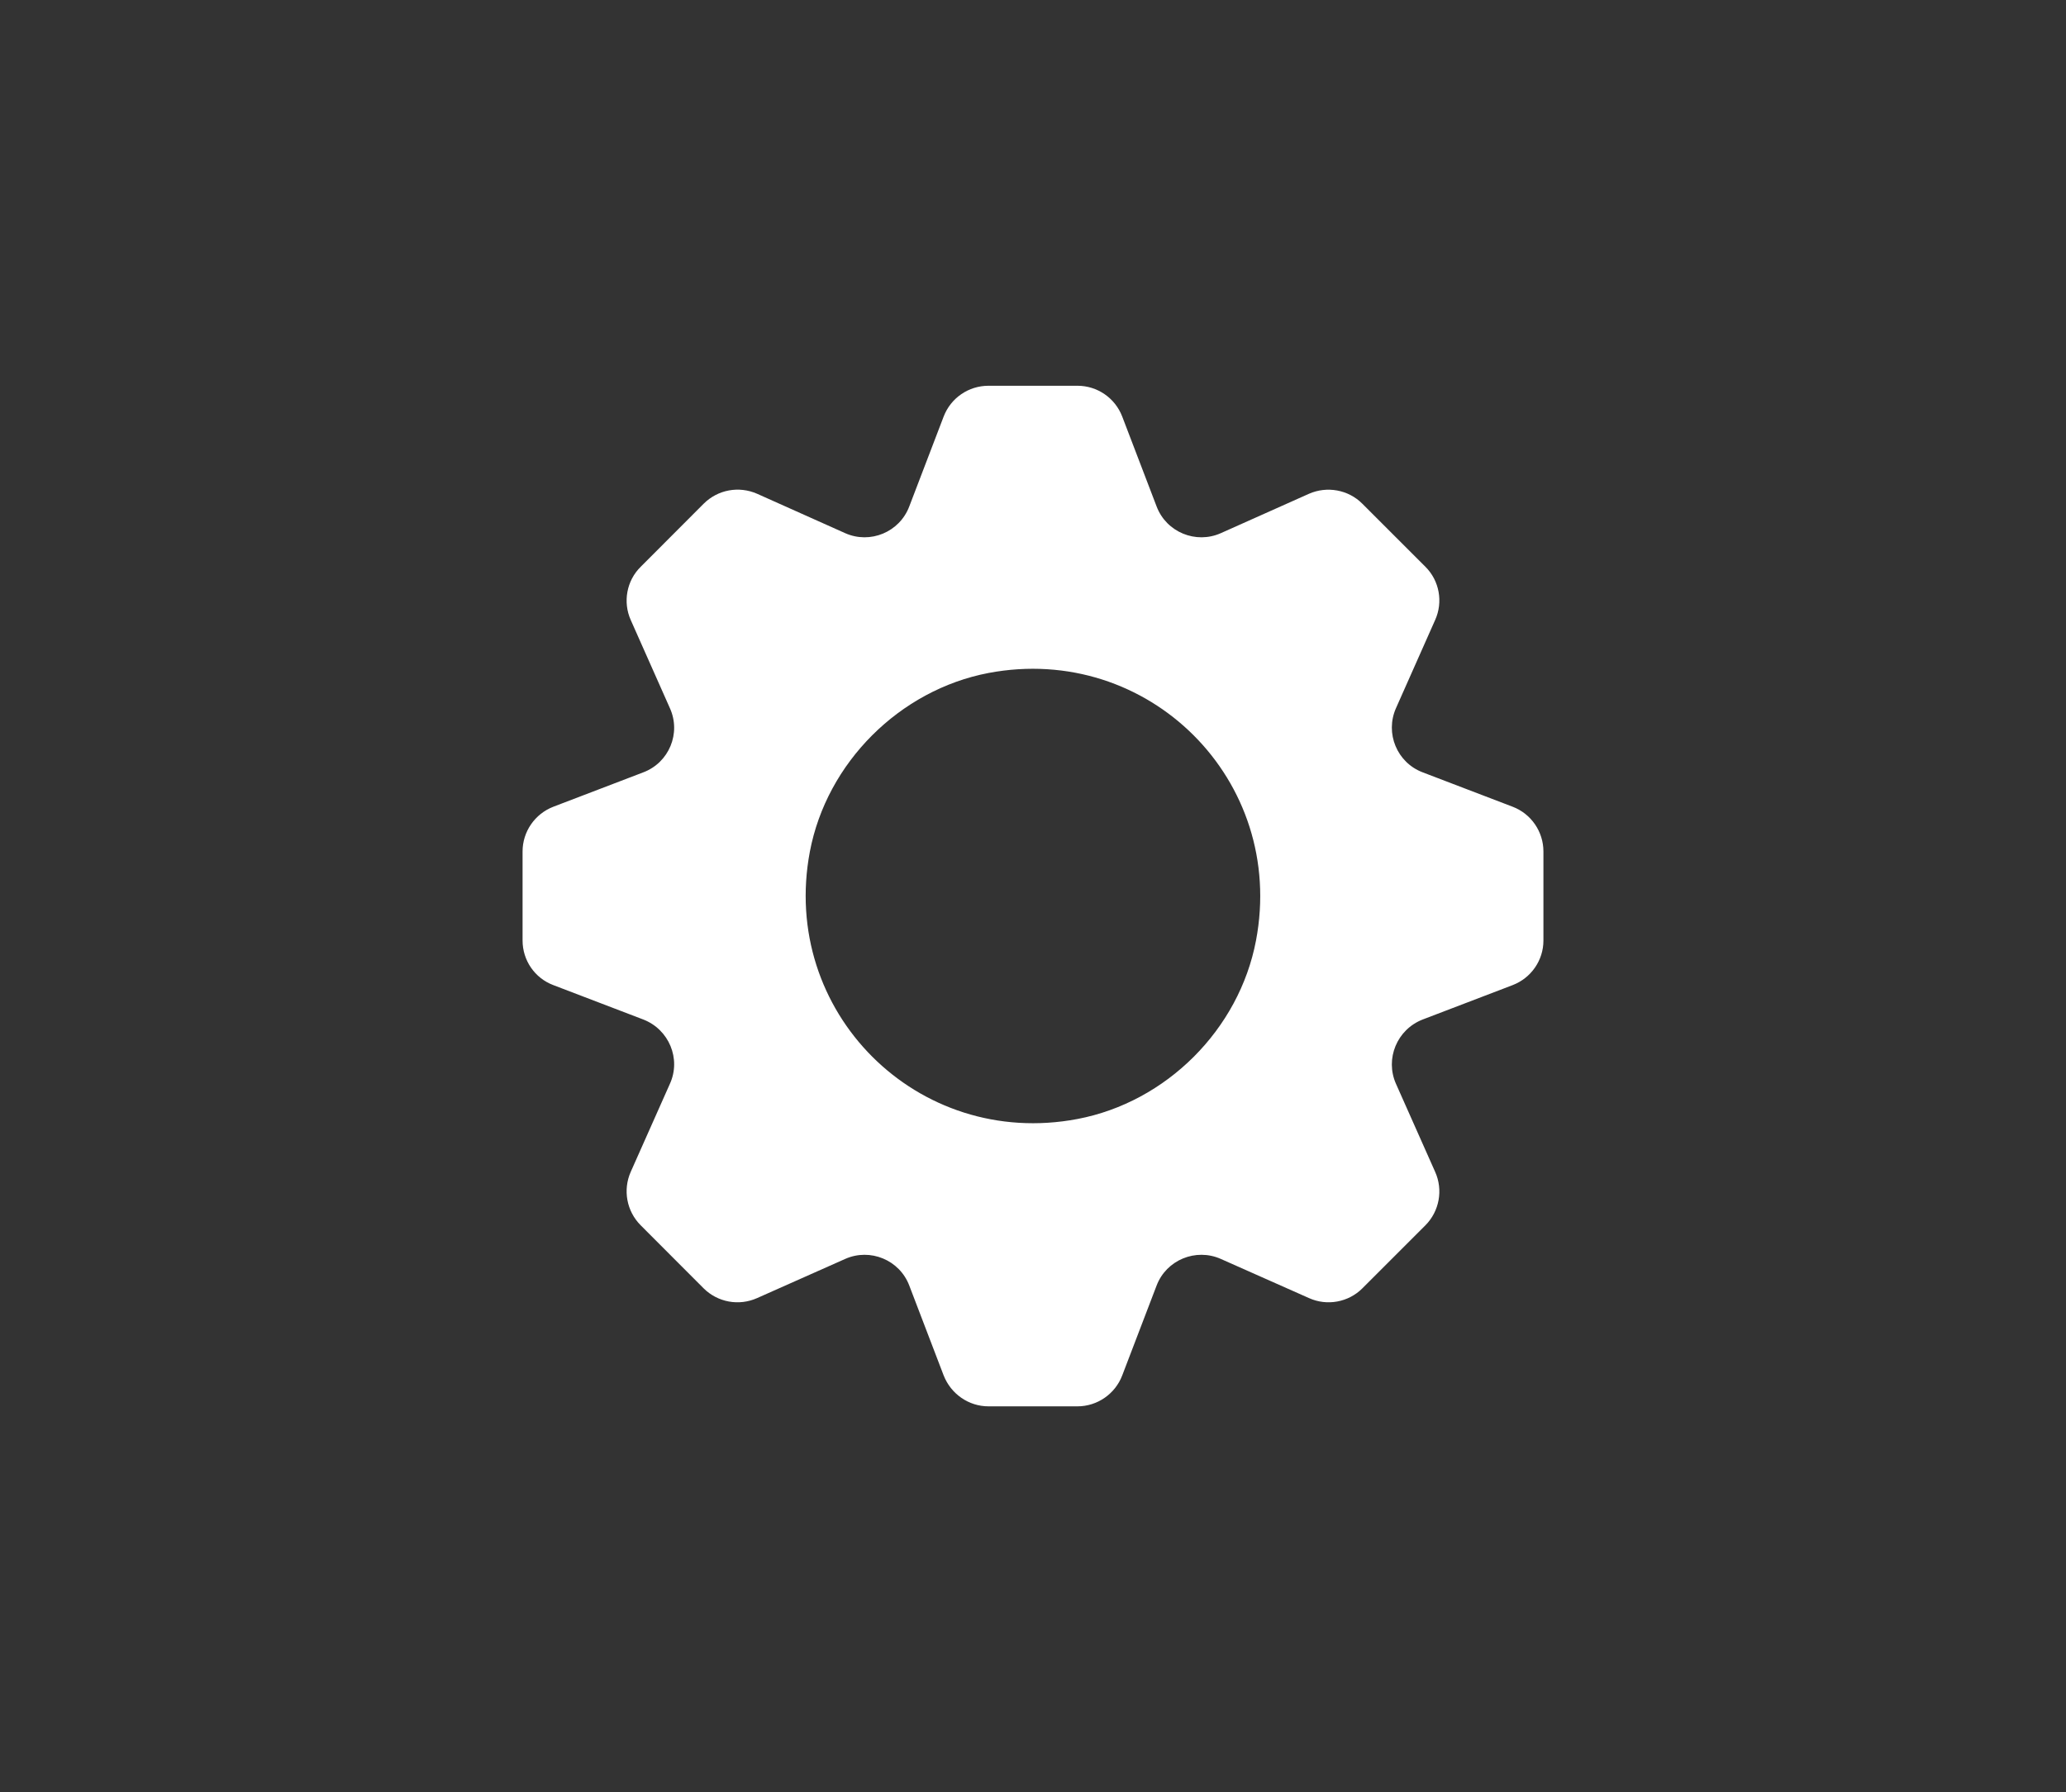 <?xml version="1.0" encoding="utf-8"?>
<!-- Generator: Adobe Illustrator 16.0.0, SVG Export Plug-In . SVG Version: 6.00 Build 0)  -->
<!DOCTYPE svg PUBLIC "-//W3C//DTD SVG 1.1//EN" "http://www.w3.org/Graphics/SVG/1.1/DTD/svg11.dtd">
<svg version="1.1" id="Layer_1" xmlns="http://www.w3.org/2000/svg" xmlns:xlink="http://www.w3.org/1999/xlink" x="0px" y="0px"
	 width="17px" height="14.75px" viewBox="189.5 118.719 17 14.75" enable-background="new 189.5 118.719 17 14.75"
	 xml:space="preserve">
<rect x="189.5" y="118.719" width="17" height="14.75" fill="#333333" stroke="none"/>
<path fill-rule="evenodd" clip-rule="evenodd" fill="#FFFFFF" d="M201.947,125.359l-0.74-0.283c-0.212-0.08-0.312-0.322-0.22-0.529
	l0.322-0.725c0.067-0.148,0.035-0.324-0.08-0.438l-0.519-0.519c-0.115-0.116-0.291-0.147-0.439-0.082l-0.725,0.324
	c-0.206,0.092-0.449-0.008-0.529-0.22l-0.283-0.74c-0.059-0.153-0.205-0.253-0.368-0.253h-0.732c-0.164,0-0.31,0.1-0.369,0.253
	l-0.283,0.74c-0.08,0.212-0.322,0.312-0.528,0.22l-0.724-0.324c-0.15-0.066-0.324-0.034-0.44,0.082l-0.518,0.519
	c-0.116,0.114-0.148,0.29-0.082,0.438l0.322,0.725c0.094,0.207-0.007,0.449-0.219,0.529l-0.74,0.283
	c-0.152,0.059-0.253,0.205-0.253,0.368v0.733c0,0.164,0.101,0.31,0.253,0.367l0.74,0.283c0.212,0.082,0.313,0.324,0.219,0.53
	l-0.322,0.724c-0.066,0.149-0.034,0.324,0.082,0.44l0.518,0.519c0.116,0.115,0.29,0.147,0.44,0.08l0.724-0.322
	c0.206-0.092,0.448,0.008,0.528,0.219l0.283,0.74c0.06,0.152,0.205,0.254,0.369,0.254h0.732c0.163,0,0.31-0.102,0.368-0.254
	l0.283-0.74c0.08-0.211,0.323-0.311,0.529-0.219l0.725,0.322c0.148,0.067,0.324,0.035,0.439-0.08l0.519-0.519
	c0.115-0.116,0.147-0.291,0.08-0.44l-0.322-0.724c-0.092-0.206,0.008-0.448,0.22-0.53l0.74-0.283
	c0.151-0.058,0.253-0.203,0.253-0.367v-0.733C202.2,125.564,202.099,125.417,201.947,125.359 M198.366,127.929
	c-1.318,0.25-2.451-0.884-2.202-2.201c0.139-0.732,0.738-1.33,1.47-1.47c1.317-0.249,2.451,0.884,2.201,2.202
	C199.696,127.193,199.097,127.79,198.366,127.929"/>
</svg>
